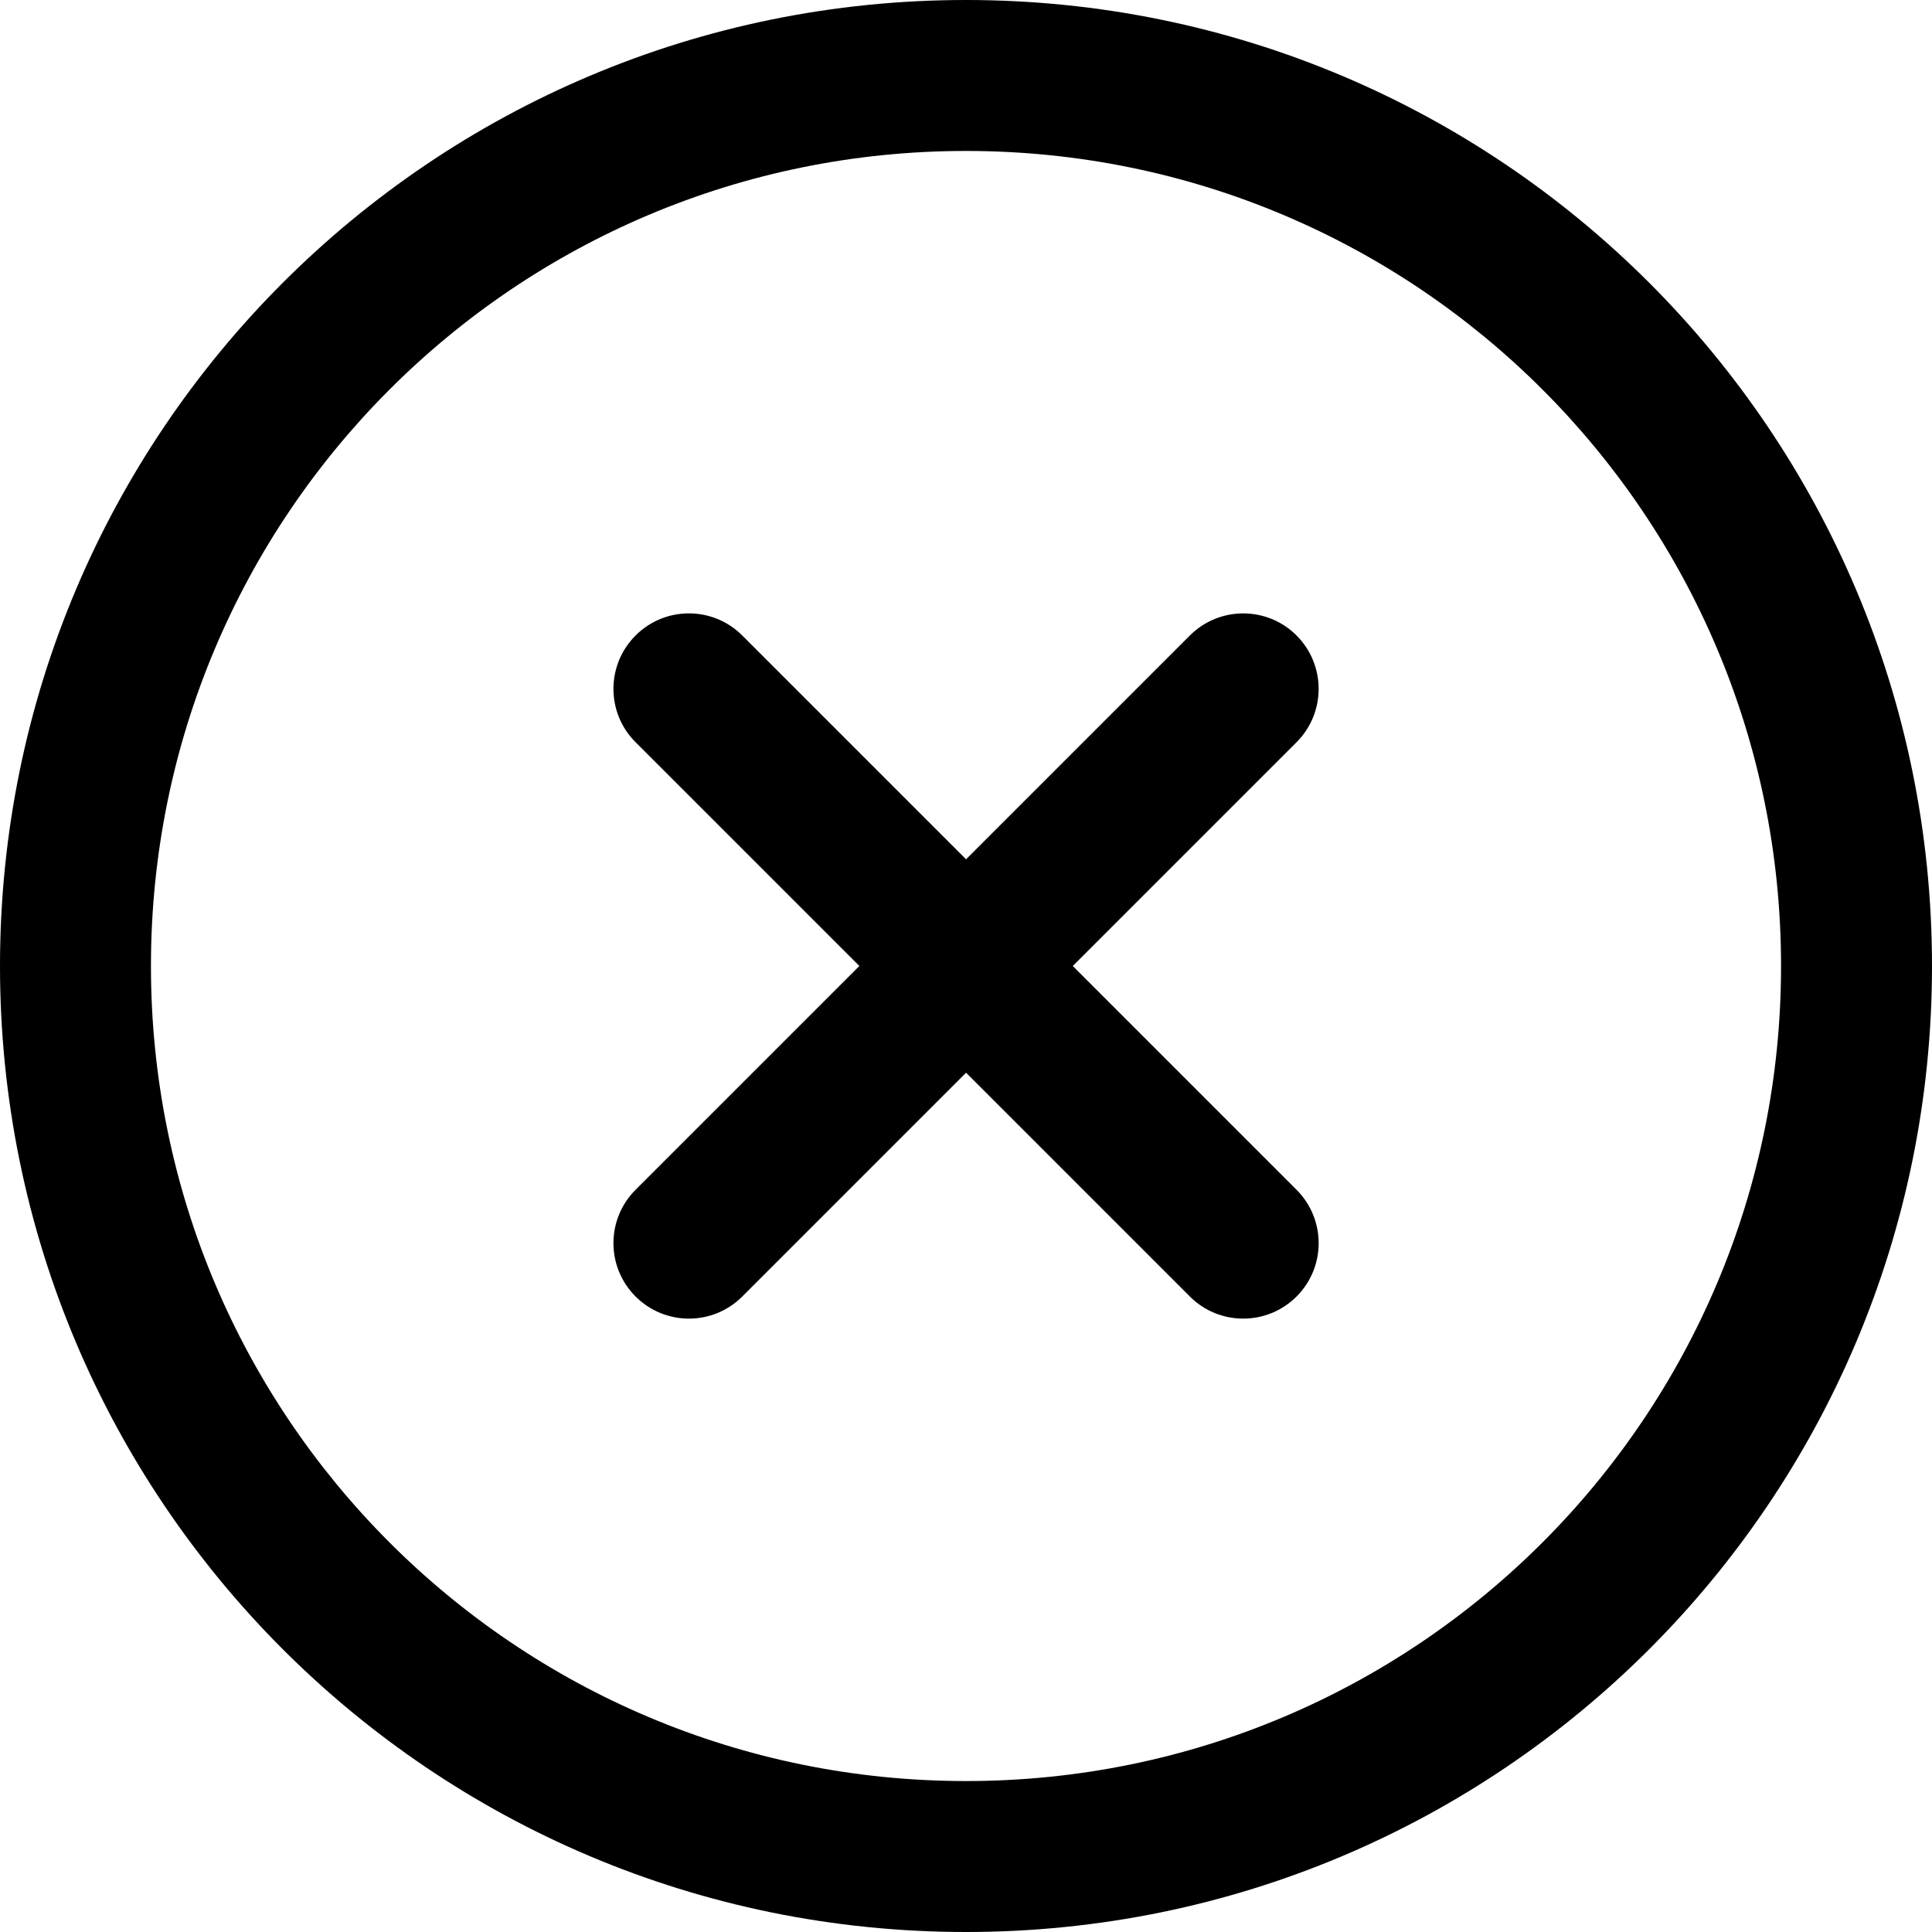 <svg width="30" height="30" viewBox="0 0 30 30" fill="none" xmlns="http://www.w3.org/2000/svg">
<g clip-path="url(#clip0_791_3283)">
<path d="M15 0C6.709 0 0 6.709 0 15C0 23.291 6.709 30 15 30C23.291 30 30 23.291 30 15C30 6.709 23.291 0 15 0ZM15 27.656C8.005 27.656 2.344 21.996 2.344 15C2.344 8.005 8.004 2.344 15 2.344C21.995 2.344 27.656 8.004 27.656 15C27.656 21.995 21.996 27.656 15 27.656Z" fill="black"/>
<path d="M20.133 18.475L16.658 15L20.133 11.525C20.59 11.068 20.59 10.326 20.133 9.868C19.675 9.41 18.933 9.411 18.476 9.868L15.001 13.343L11.526 9.868C11.069 9.41 10.326 9.41 9.869 9.868C9.411 10.326 9.411 11.068 9.869 11.525L13.344 15L9.869 18.475C9.411 18.933 9.411 19.674 9.869 20.132C10.327 20.59 11.069 20.59 11.526 20.132L15.001 16.657L18.476 20.132C18.933 20.59 19.675 20.59 20.133 20.132C20.591 19.674 20.59 18.933 20.133 18.475Z" fill="black"/>
</g>
<defs>
<clipPath id="clip0_791_3283">
<rect width="30" height="30" fill="white"/>
</clipPath>
</defs>
</svg>
